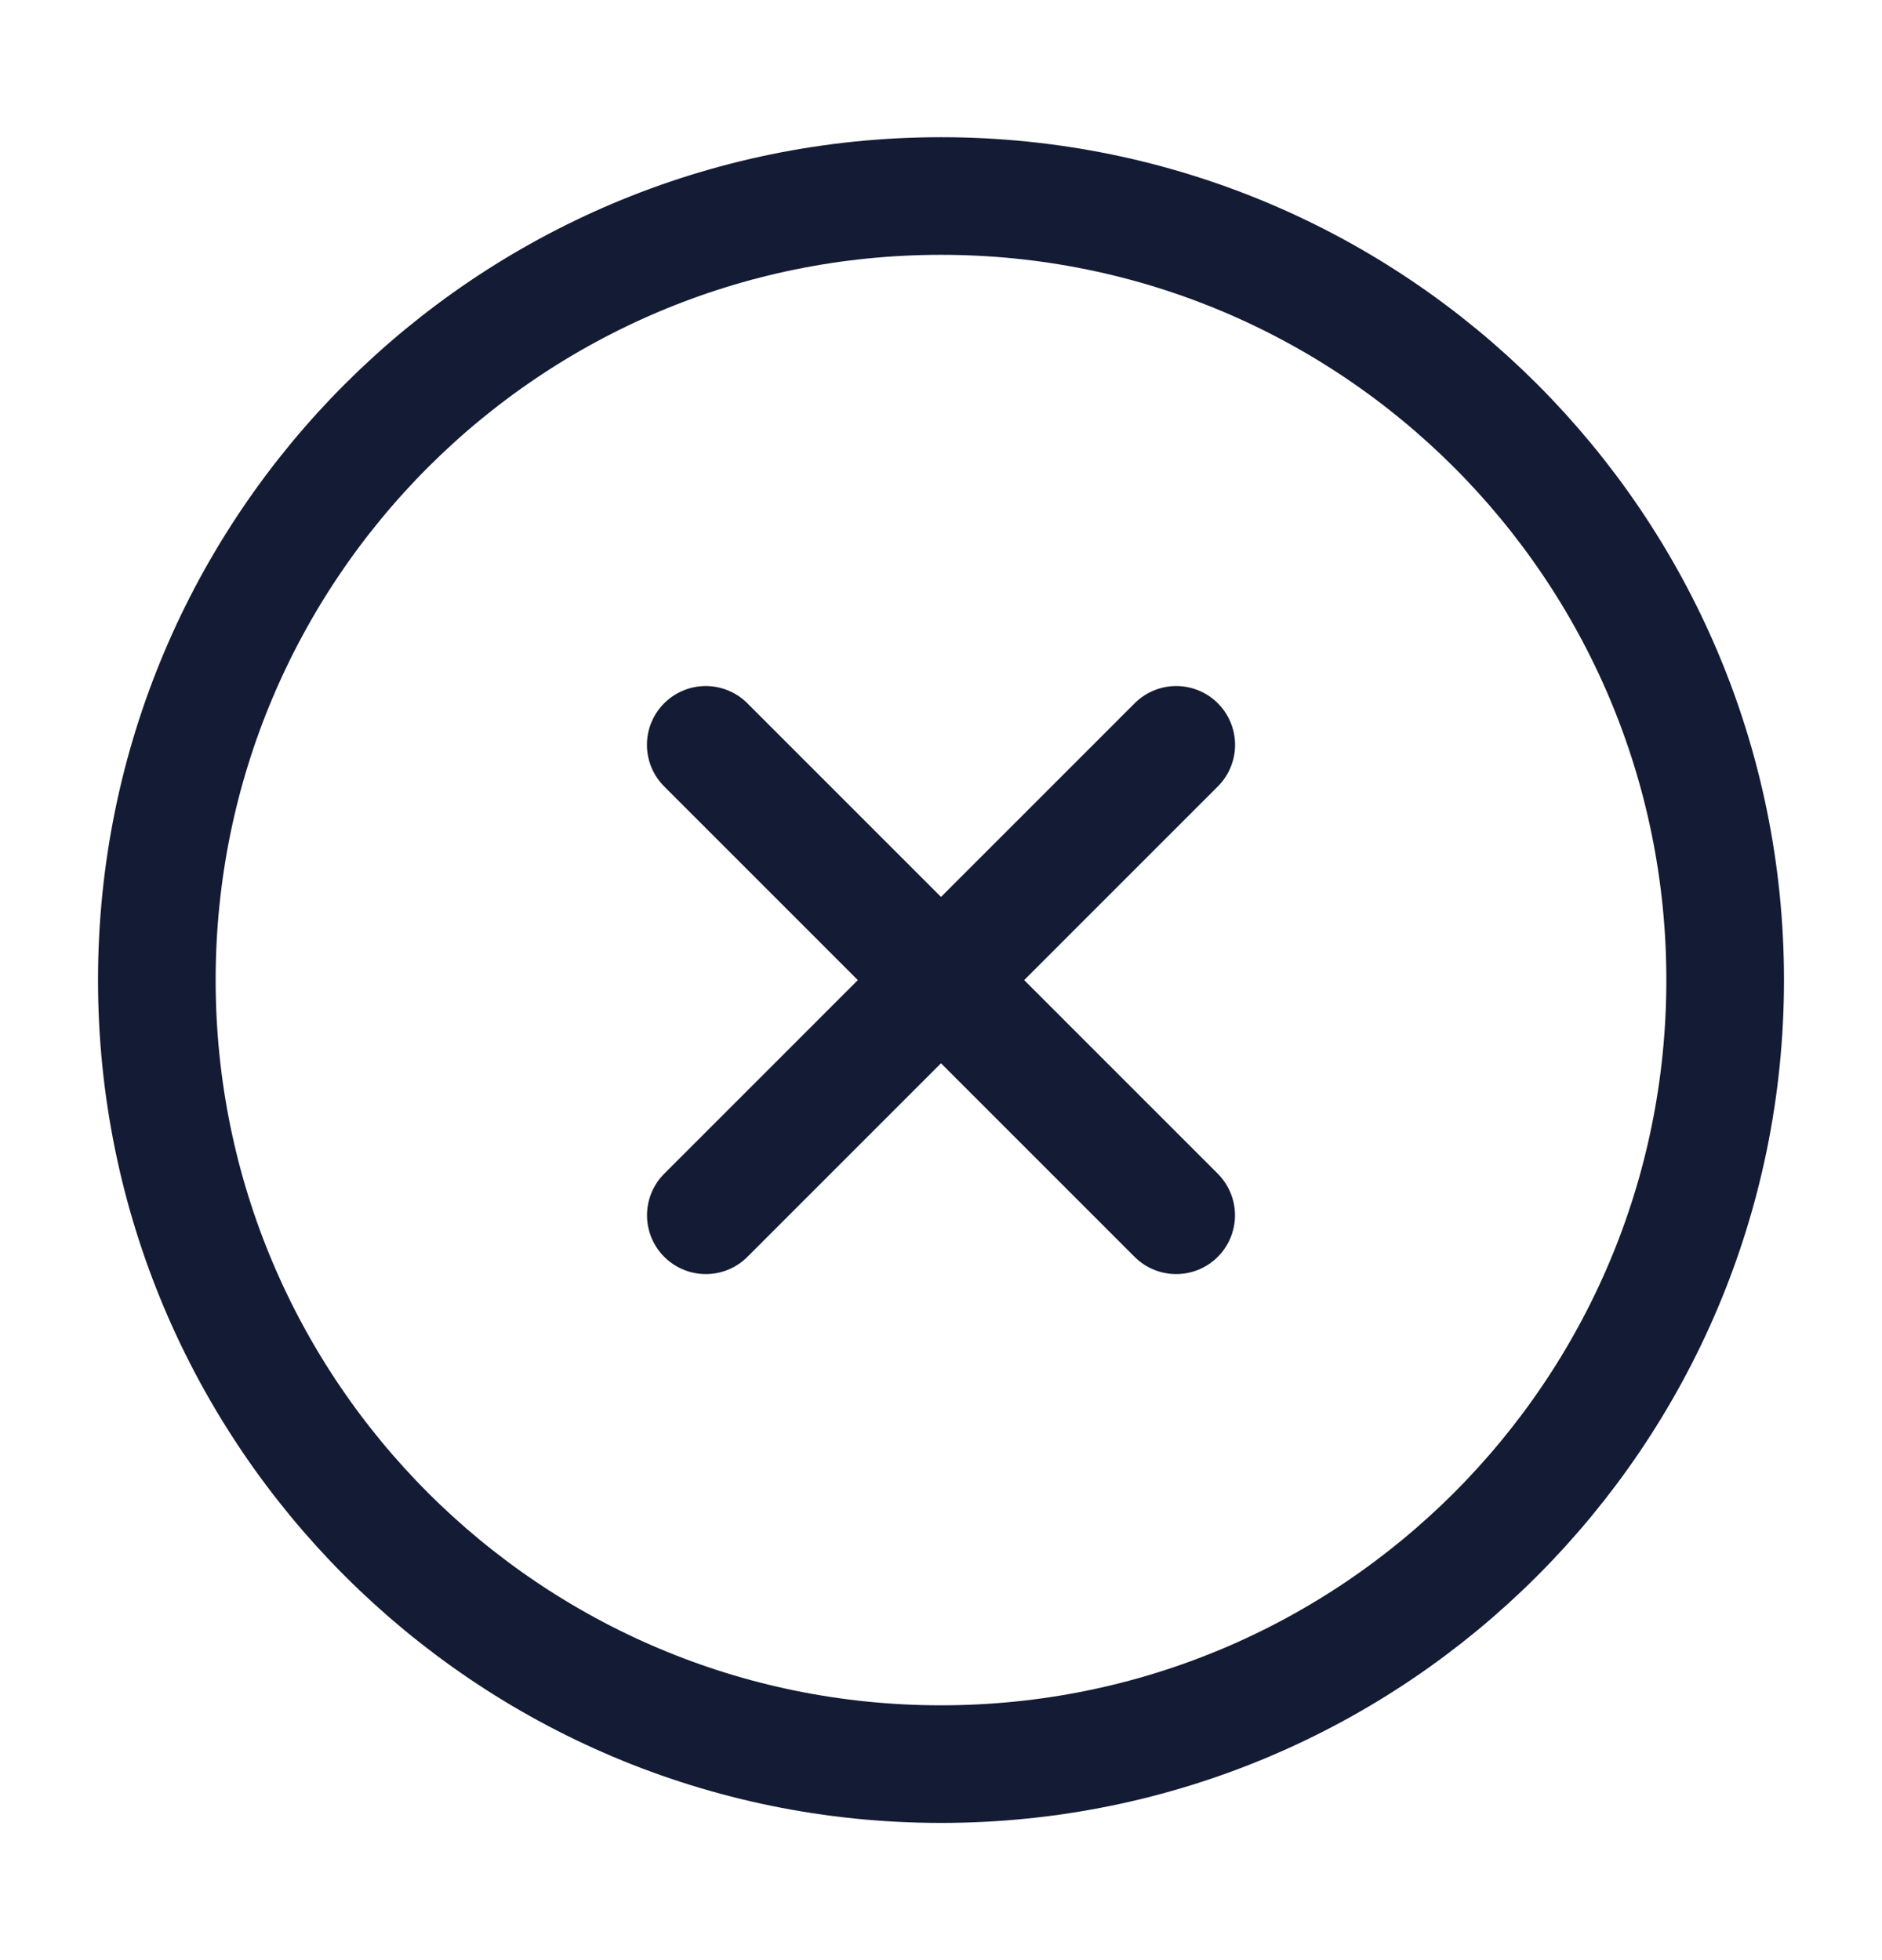 <svg width="24" height="25" viewBox="0 0 24 25" fill="none" xmlns="http://www.w3.org/2000/svg">
<path d="M14.999 15.5L9 9.5M9.001 15.5L15 9.5" stroke="#141B34" stroke-width="1.5" stroke-linecap="round" stroke-linejoin="round"/>
<path d="M22 12.5C22 6.977 17.523 2.5 12 2.5C6.477 2.5 2 6.977 2 12.5C2 18.023 6.477 22.5 12 22.5C17.523 22.5 22 18.023 22 12.5Z" stroke="#141B34" stroke-width="1.5"/>
</svg>
